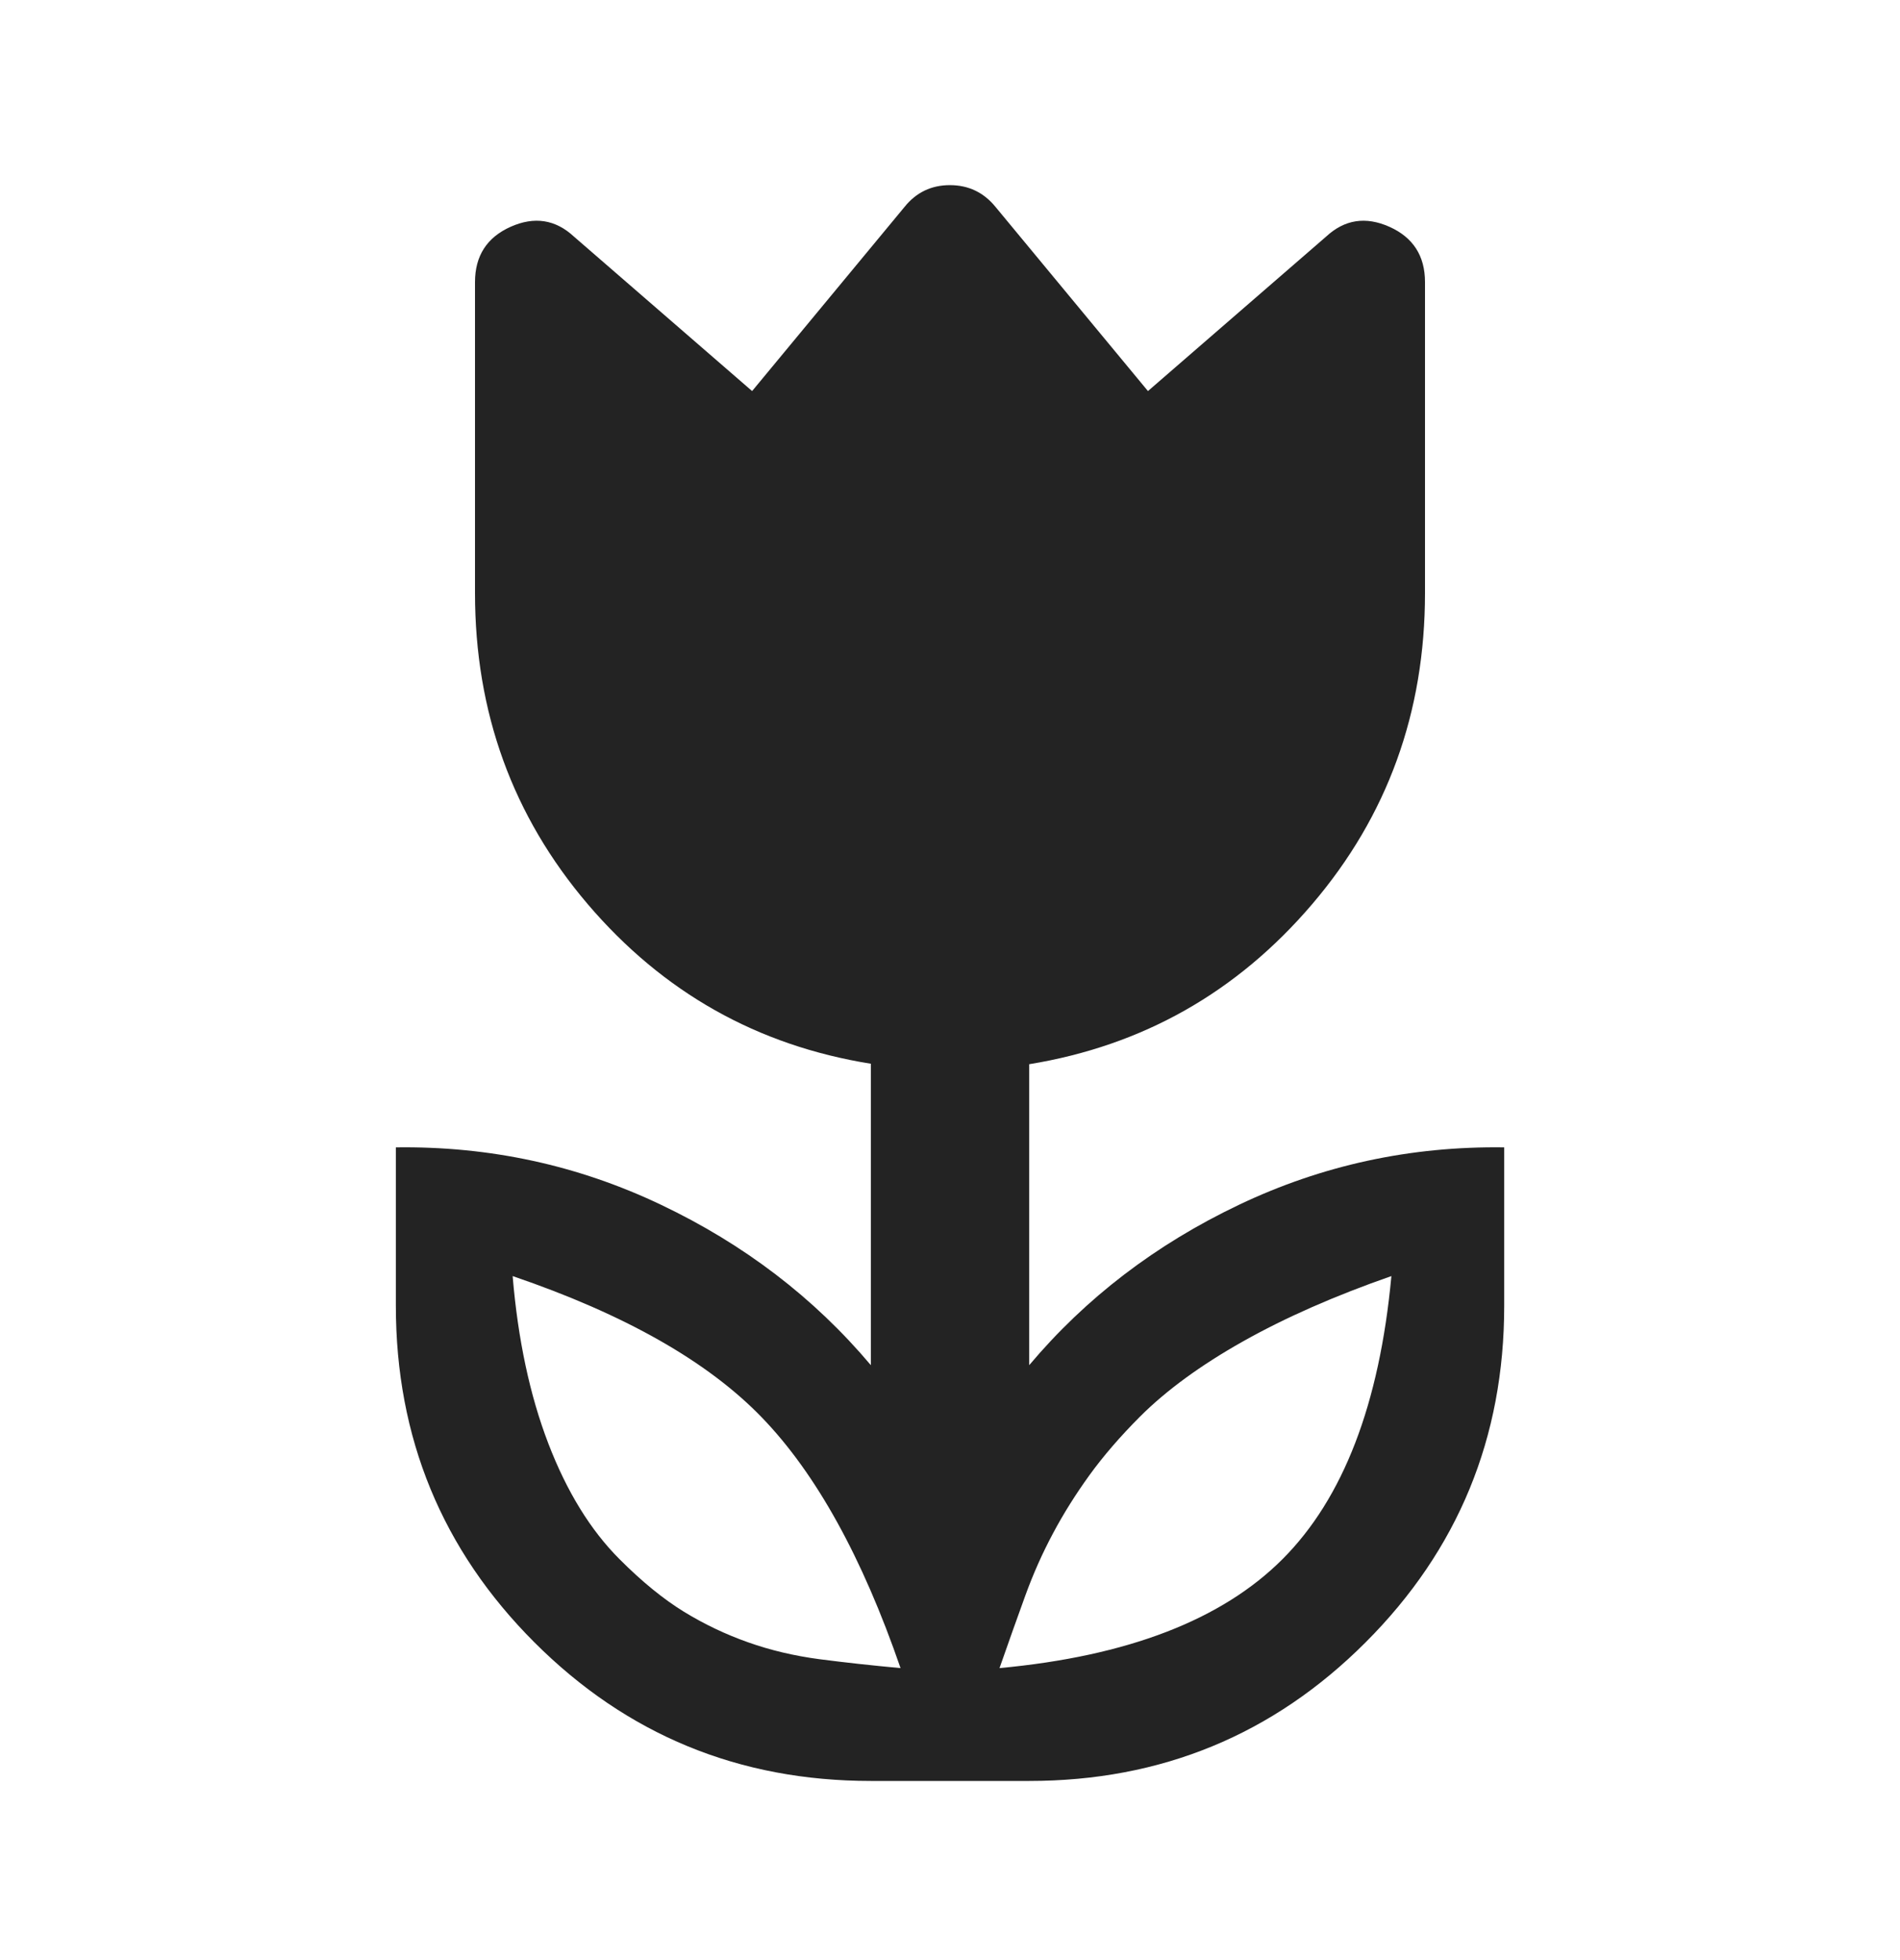 <svg width="32" height="33" viewBox="0 0 32 33" fill="none" xmlns="http://www.w3.org/2000/svg">
<path d="M15.167 28.084C14.523 26.217 13.745 24.811 12.834 23.867C11.922 22.922 10.523 22.128 8.634 21.484C8.723 22.55 8.923 23.489 9.234 24.3C9.545 25.111 9.945 25.761 10.434 26.25C10.811 26.628 11.172 26.922 11.517 27.134C11.861 27.345 12.223 27.517 12.6 27.65C12.978 27.784 13.378 27.878 13.8 27.934C14.223 27.989 14.678 28.039 15.167 28.084ZM16.834 28.084C18.989 27.884 20.578 27.273 21.6 26.25C22.622 25.228 23.234 23.639 23.434 21.484C22.478 21.817 21.645 22.184 20.934 22.584C20.223 22.984 19.645 23.406 19.2 23.85C18.867 24.184 18.584 24.511 18.35 24.834C18.117 25.156 17.911 25.484 17.734 25.817C17.556 26.15 17.4 26.5 17.267 26.867C17.134 27.234 16.989 27.639 16.834 28.084ZM14.667 29.984C12.445 29.984 10.556 29.206 9 27.65C7.445 26.095 6.667 24.206 6.667 21.984V19.317C8.245 19.295 9.734 19.617 11.134 20.284C12.534 20.95 13.711 21.85 14.667 22.984V17.909C12.756 17.603 11.167 16.708 9.9 15.224C8.634 13.739 8 11.993 8 9.984V4.75C8 4.308 8.2 3.997 8.6 3.818C9 3.64 9.356 3.695 9.667 3.984L12.667 6.584L15.234 3.484C15.431 3.239 15.686 3.117 15.998 3.117C16.311 3.117 16.567 3.239 16.767 3.484L19.334 6.584L22.334 3.984C22.645 3.695 23 3.64 23.4 3.818C23.8 3.997 24 4.308 24 4.75V9.984C24 11.992 23.367 13.738 22.1 15.222C20.834 16.706 19.245 17.605 17.334 17.917V22.984C18.289 21.85 19.467 20.95 20.867 20.284C22.267 19.617 23.756 19.295 25.334 19.317V21.984C25.334 24.206 24.556 26.095 23 27.65C21.445 29.206 19.556 29.984 17.334 29.984H14.667Z" fill="#232323"/>
</svg>
